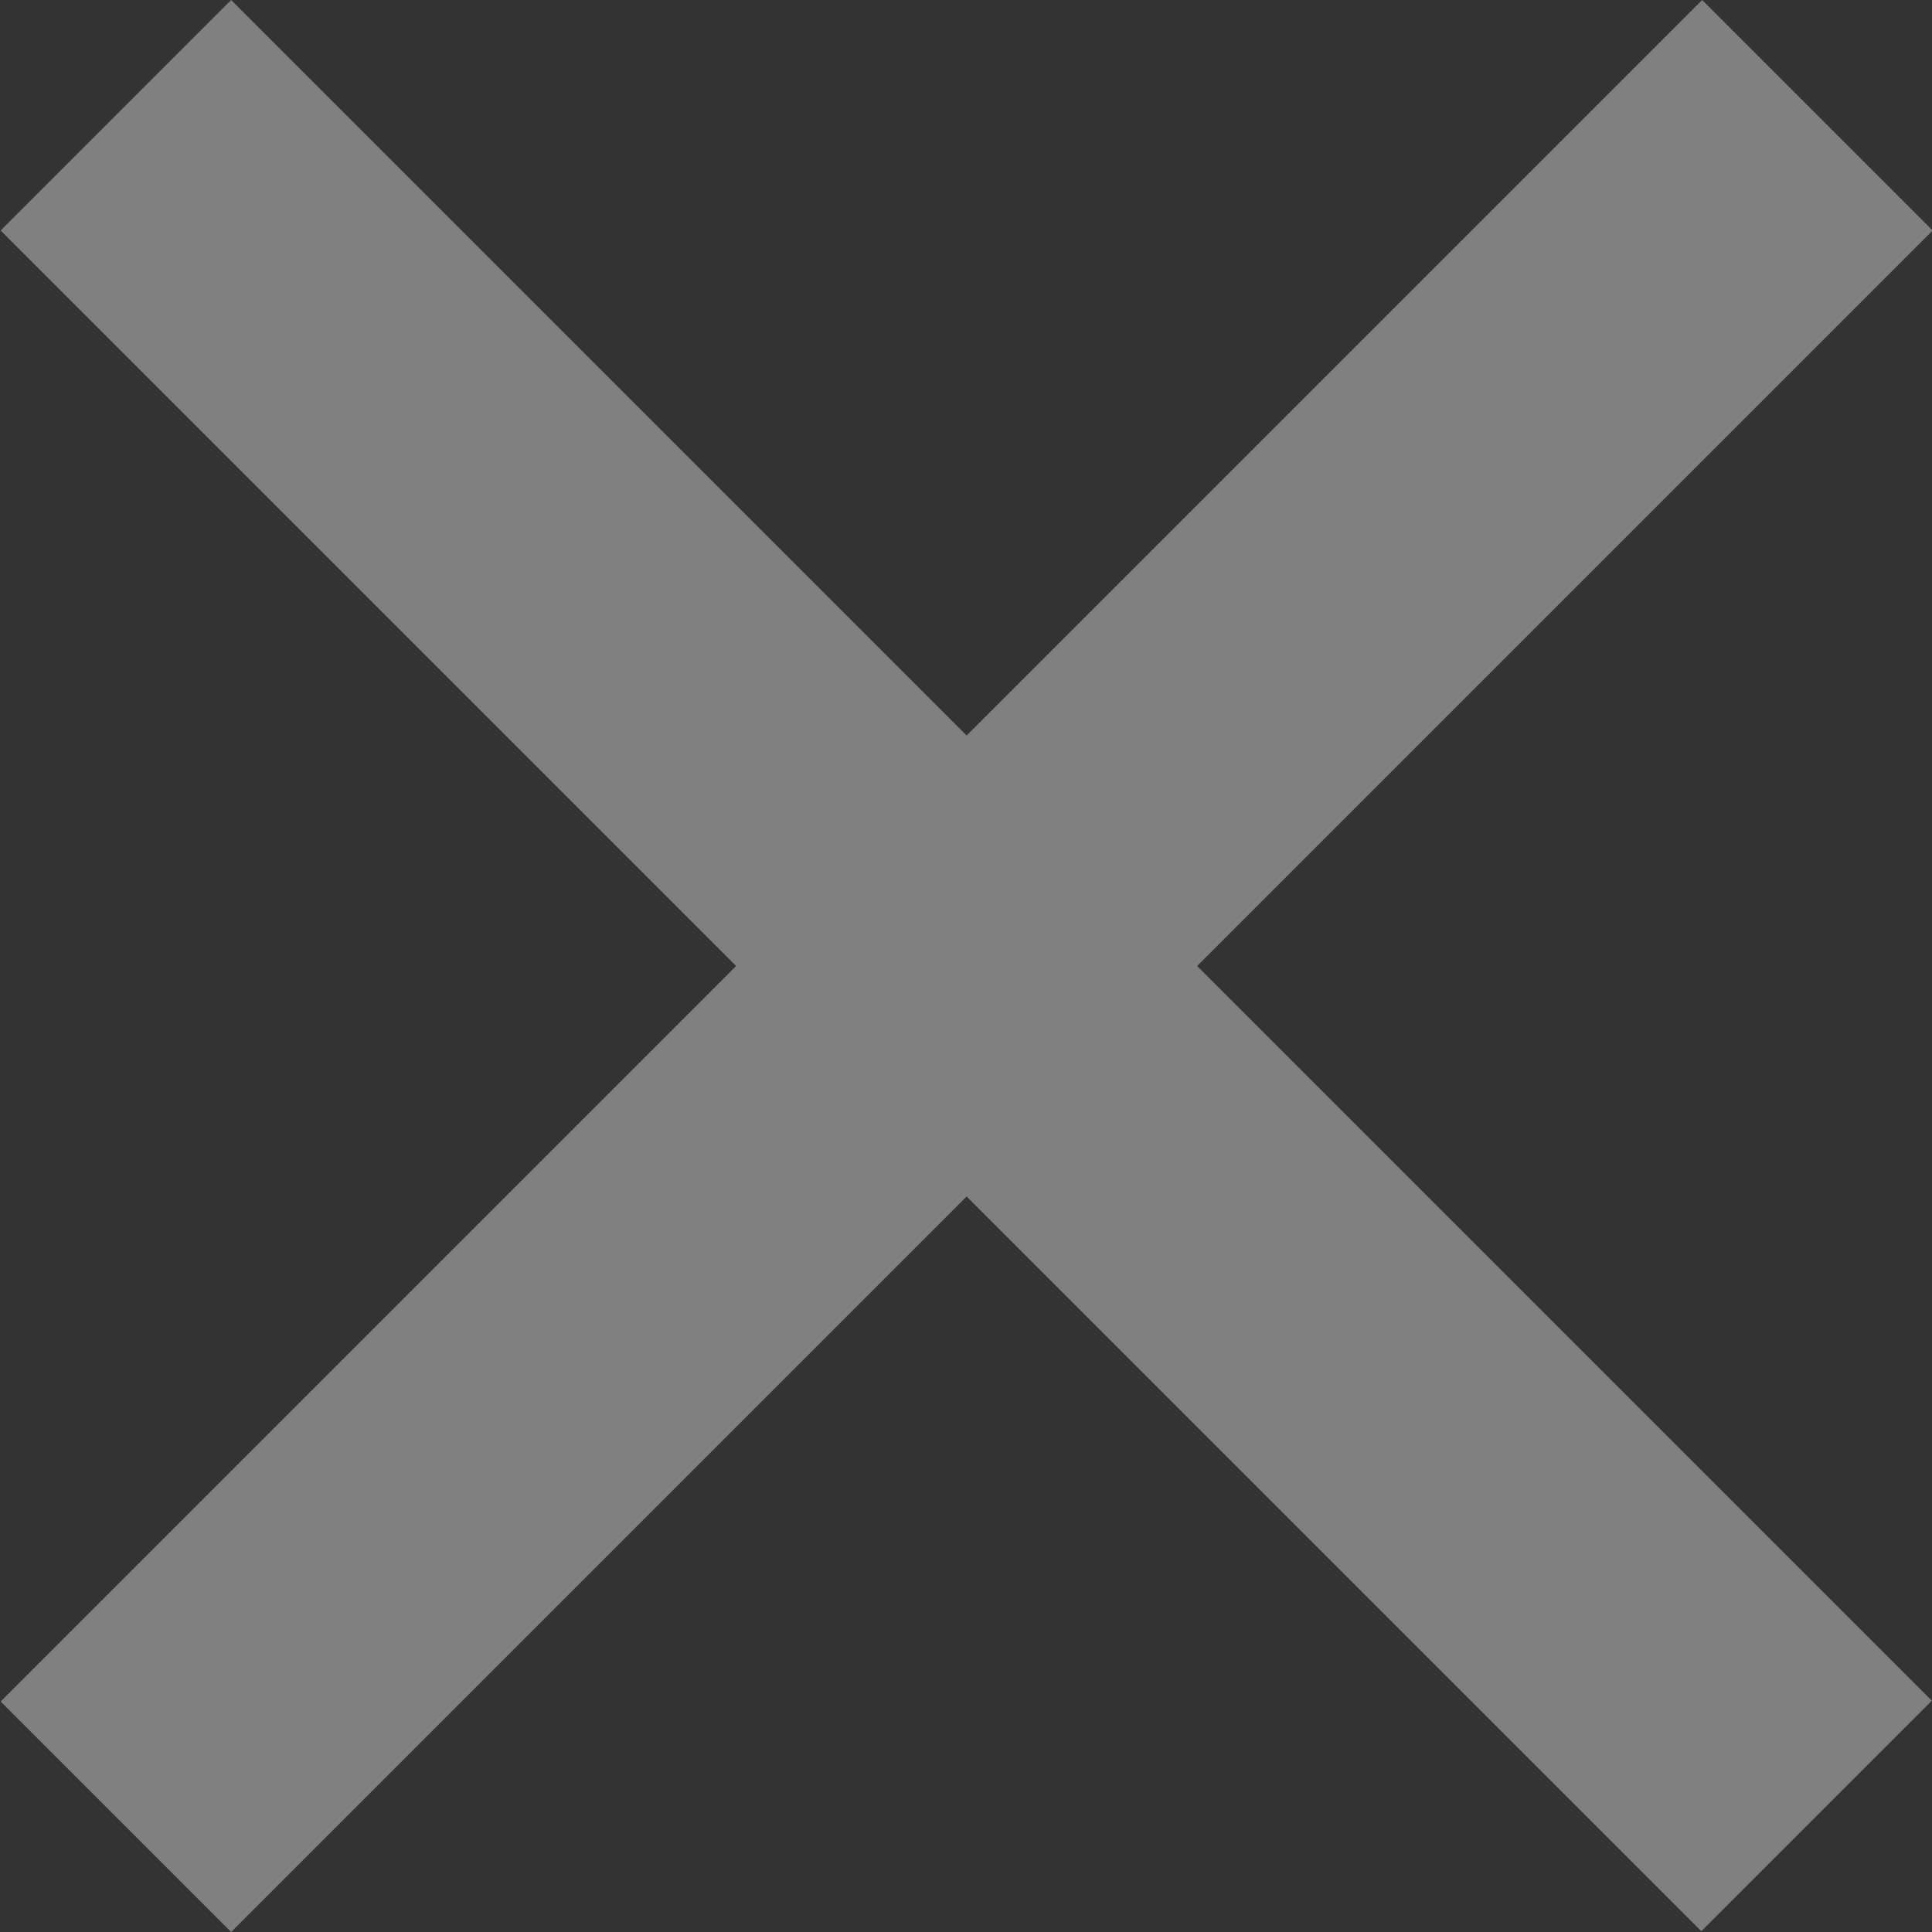 <?xml version="1.0" encoding="UTF-8" standalone="no"?>
<!-- Created with Inkscape (http://www.inkscape.org/) -->

<svg
   xmlns:dc="http://purl.org/dc/elements/1.1/"
   xmlns:cc="http://creativecommons.org/ns#"
   xmlns:rdf="http://www.w3.org/1999/02/22-rdf-syntax-ns#"
   xmlns:svg="http://www.w3.org/2000/svg"
   xmlns="http://www.w3.org/2000/svg"
   xmlns:sodipodi="http://sodipodi.sourceforge.net/DTD/sodipodi-0.dtd"
   xmlns:inkscape="http://www.inkscape.org/namespaces/inkscape"
   width="53.339mm"
   height="53.339mm"
   viewBox="0 0 53.339 53.339"
   version="1.1"
   id="svg8"
   inkscape:version="0.92.4 (5da689c313, 2019-01-14)"
   sodipodi:docname="DeleteButton.svg">
  <rect x="0" y="0" width="53.339" height="53.339" fill="#333333" stroke="none"/>
  <defs
     id="defs2" />
  <sodipodi:namedview
     id="base"
     pagecolor="#ffffff"
     bordercolor="#666666"
     borderopacity="1.0"
     inkscape:pageopacity="0.0"
     inkscape:pageshadow="2"
     inkscape:zoom="1.6367188"
     inkscape:cx="130.66057"
     inkscape:cy="76.973619"
     inkscape:document-units="mm"
     inkscape:current-layer="g4634"
     showgrid="false"
     fit-margin-top="0"
     fit-margin-left="0"
     fit-margin-right="0"
     fit-margin-bottom="0"
     inkscape:window-width="1920"
     inkscape:window-height="1017"
     inkscape:window-x="-8"
     inkscape:window-y="-8"
     inkscape:window-maximized="1" />
  <g
     inkscape:label="レイヤー 1"
     inkscape:groupmode="layer"
     id="layer1"
     transform="translate(-186.047,-77.282)">
    <rect
       style="opacity:1;fill:none;fill-opacity:1;fill-rule:nonzero;stroke:#404040;stroke-width:2.646;stroke-linecap:butt;stroke-linejoin:round;stroke-miterlimit:4;stroke-dasharray:none;stroke-dashoffset:0;stroke-opacity:1;paint-order:normal"
       id="rect815"
       width="60.736"
       height="60.736"
       x="24.71"
       y="73.224" />
    <g
       id="g4613">
      <rect
         ry="1.684"
         y="71.901"
         x="98.774"
         height="63.376"
         width="63.376"
         id="rect815-6"
         style="opacity:1;fill:#404040;fill-opacity:1;fill-rule:nonzero;stroke:none;stroke-width:2.646;stroke-linecap:butt;stroke-linejoin:round;stroke-miterlimit:4;stroke-dasharray:none;stroke-dashoffset:0;stroke-opacity:1;paint-order:normal" />
      <path
         inkscape:connector-curvature="0"
         id="path832"
         d="m 108.078,105.353 14.78,14.78 30.714,-30.714"
         style="fill:none;stroke:#ffffff;stroke-width:4.565;stroke-linecap:round;stroke-linejoin:miter;stroke-miterlimit:4;stroke-dasharray:none;stroke-opacity:1" />
    </g>
    <g
       id="g4609">
      <g
         transform="translate(-76.893,-0.023)"
         id="g4594">
        <circle
           style="opacity:1;fill:#bcbcbc;fill-opacity:1;fill-rule:nonzero;stroke:none;stroke-width:4.565;stroke-linecap:round;stroke-linejoin:round;stroke-miterlimit:4;stroke-dasharray:none;stroke-dashoffset:0;stroke-opacity:1;paint-order:normal"
           id="path834-8"
           cx="68.829"
           cy="78.249"
           r="8.688" />
        <circle
           style="opacity:1;fill:#bcbcbc;fill-opacity:1;fill-rule:nonzero;stroke:none;stroke-width:4.565;stroke-linecap:round;stroke-linejoin:round;stroke-miterlimit:4;stroke-dasharray:none;stroke-dashoffset:0;stroke-opacity:1;paint-order:normal"
           id="path834-8-5"
           cx="68.829"
           cy="129.816"
           r="8.688" />
        <circle
           style="opacity:1;fill:#bcbcbc;fill-opacity:1;fill-rule:nonzero;stroke:none;stroke-width:4.565;stroke-linecap:round;stroke-linejoin:round;stroke-miterlimit:4;stroke-dasharray:none;stroke-dashoffset:0;stroke-opacity:1;paint-order:normal"
           id="path834-8-5-7"
           cx="68.829"
           cy="104.032"
           r="8.688" />
        <circle
           style="opacity:1;fill:#bcbcbc;fill-opacity:1;fill-rule:nonzero;stroke:none;stroke-width:4.565;stroke-linecap:round;stroke-linejoin:round;stroke-miterlimit:4;stroke-dasharray:none;stroke-dashoffset:0;stroke-opacity:1;paint-order:normal"
           id="path834-8-5-7-2"
           cx="39.668"
           cy="104.032"
           r="8.688" />
        <circle
           style="opacity:1;fill:#bcbcbc;fill-opacity:1;fill-rule:nonzero;stroke:none;stroke-width:4.565;stroke-linecap:round;stroke-linejoin:round;stroke-miterlimit:4;stroke-dasharray:none;stroke-dashoffset:0;stroke-opacity:1;paint-order:normal"
           id="path834-8-5-7-2-5"
           cx="39.668"
           cy="78.249"
           r="8.688" />
        <circle
           style="opacity:1;fill:#bcbcbc;fill-opacity:1;fill-rule:nonzero;stroke:none;stroke-width:4.565;stroke-linecap:round;stroke-linejoin:round;stroke-miterlimit:4;stroke-dasharray:none;stroke-dashoffset:0;stroke-opacity:1;paint-order:normal"
           id="path834-8-5-7-2-5-2"
           cx="39.668"
           cy="129.816"
           r="8.688" />
      </g>
    </g>
    <g
       id="g4634">
      <path
         inkscape:connector-curvature="0"
         id="path4615"
         d="m 189.247,80.464 46.952,46.952"
         style="fill:none;stroke:#808080;stroke-width:9;stroke-linecap:butt;stroke-linejoin:miter;stroke-miterlimit:4;stroke-dasharray:none;stroke-opacity:1" />
      <path
         inkscape:connector-curvature="0"
         id="path4615-2"
         d="M 236.222,80.464 189.247,127.439"
         style="fill:none;stroke:#808080;stroke-width:9;stroke-linecap:butt;stroke-linejoin:miter;stroke-miterlimit:4;stroke-dasharray:none;stroke-opacity:1" />
    </g>
    <g
       id="g4671">
      <circle
         r="7.287"
         cy="81.838"
         cx="276.929"
         id="path4636"
         style="opacity:1;fill:#9a9a9a;fill-opacity:1;fill-rule:nonzero;stroke:none;stroke-width:3.965;stroke-linecap:round;stroke-linejoin:round;stroke-miterlimit:4;stroke-dasharray:none;stroke-dashoffset:0;stroke-opacity:1;paint-order:normal" />
      <circle
         r="7.287"
         cy="103.59"
         cx="276.929"
         id="path4636-5"
         style="opacity:1;fill:#9a9a9a;fill-opacity:1;fill-rule:nonzero;stroke:none;stroke-width:3.965;stroke-linecap:round;stroke-linejoin:round;stroke-miterlimit:4;stroke-dasharray:none;stroke-dashoffset:0;stroke-opacity:1;paint-order:normal" />
      <circle
         r="7.287"
         cy="125.342"
         cx="276.929"
         id="path4636-5-1"
         style="opacity:1;fill:#9a9a9a;fill-opacity:1;fill-rule:nonzero;stroke:none;stroke-width:3.965;stroke-linecap:round;stroke-linejoin:round;stroke-miterlimit:4;stroke-dasharray:none;stroke-dashoffset:0;stroke-opacity:1;paint-order:normal" />
    </g>
  </g>
</svg>
